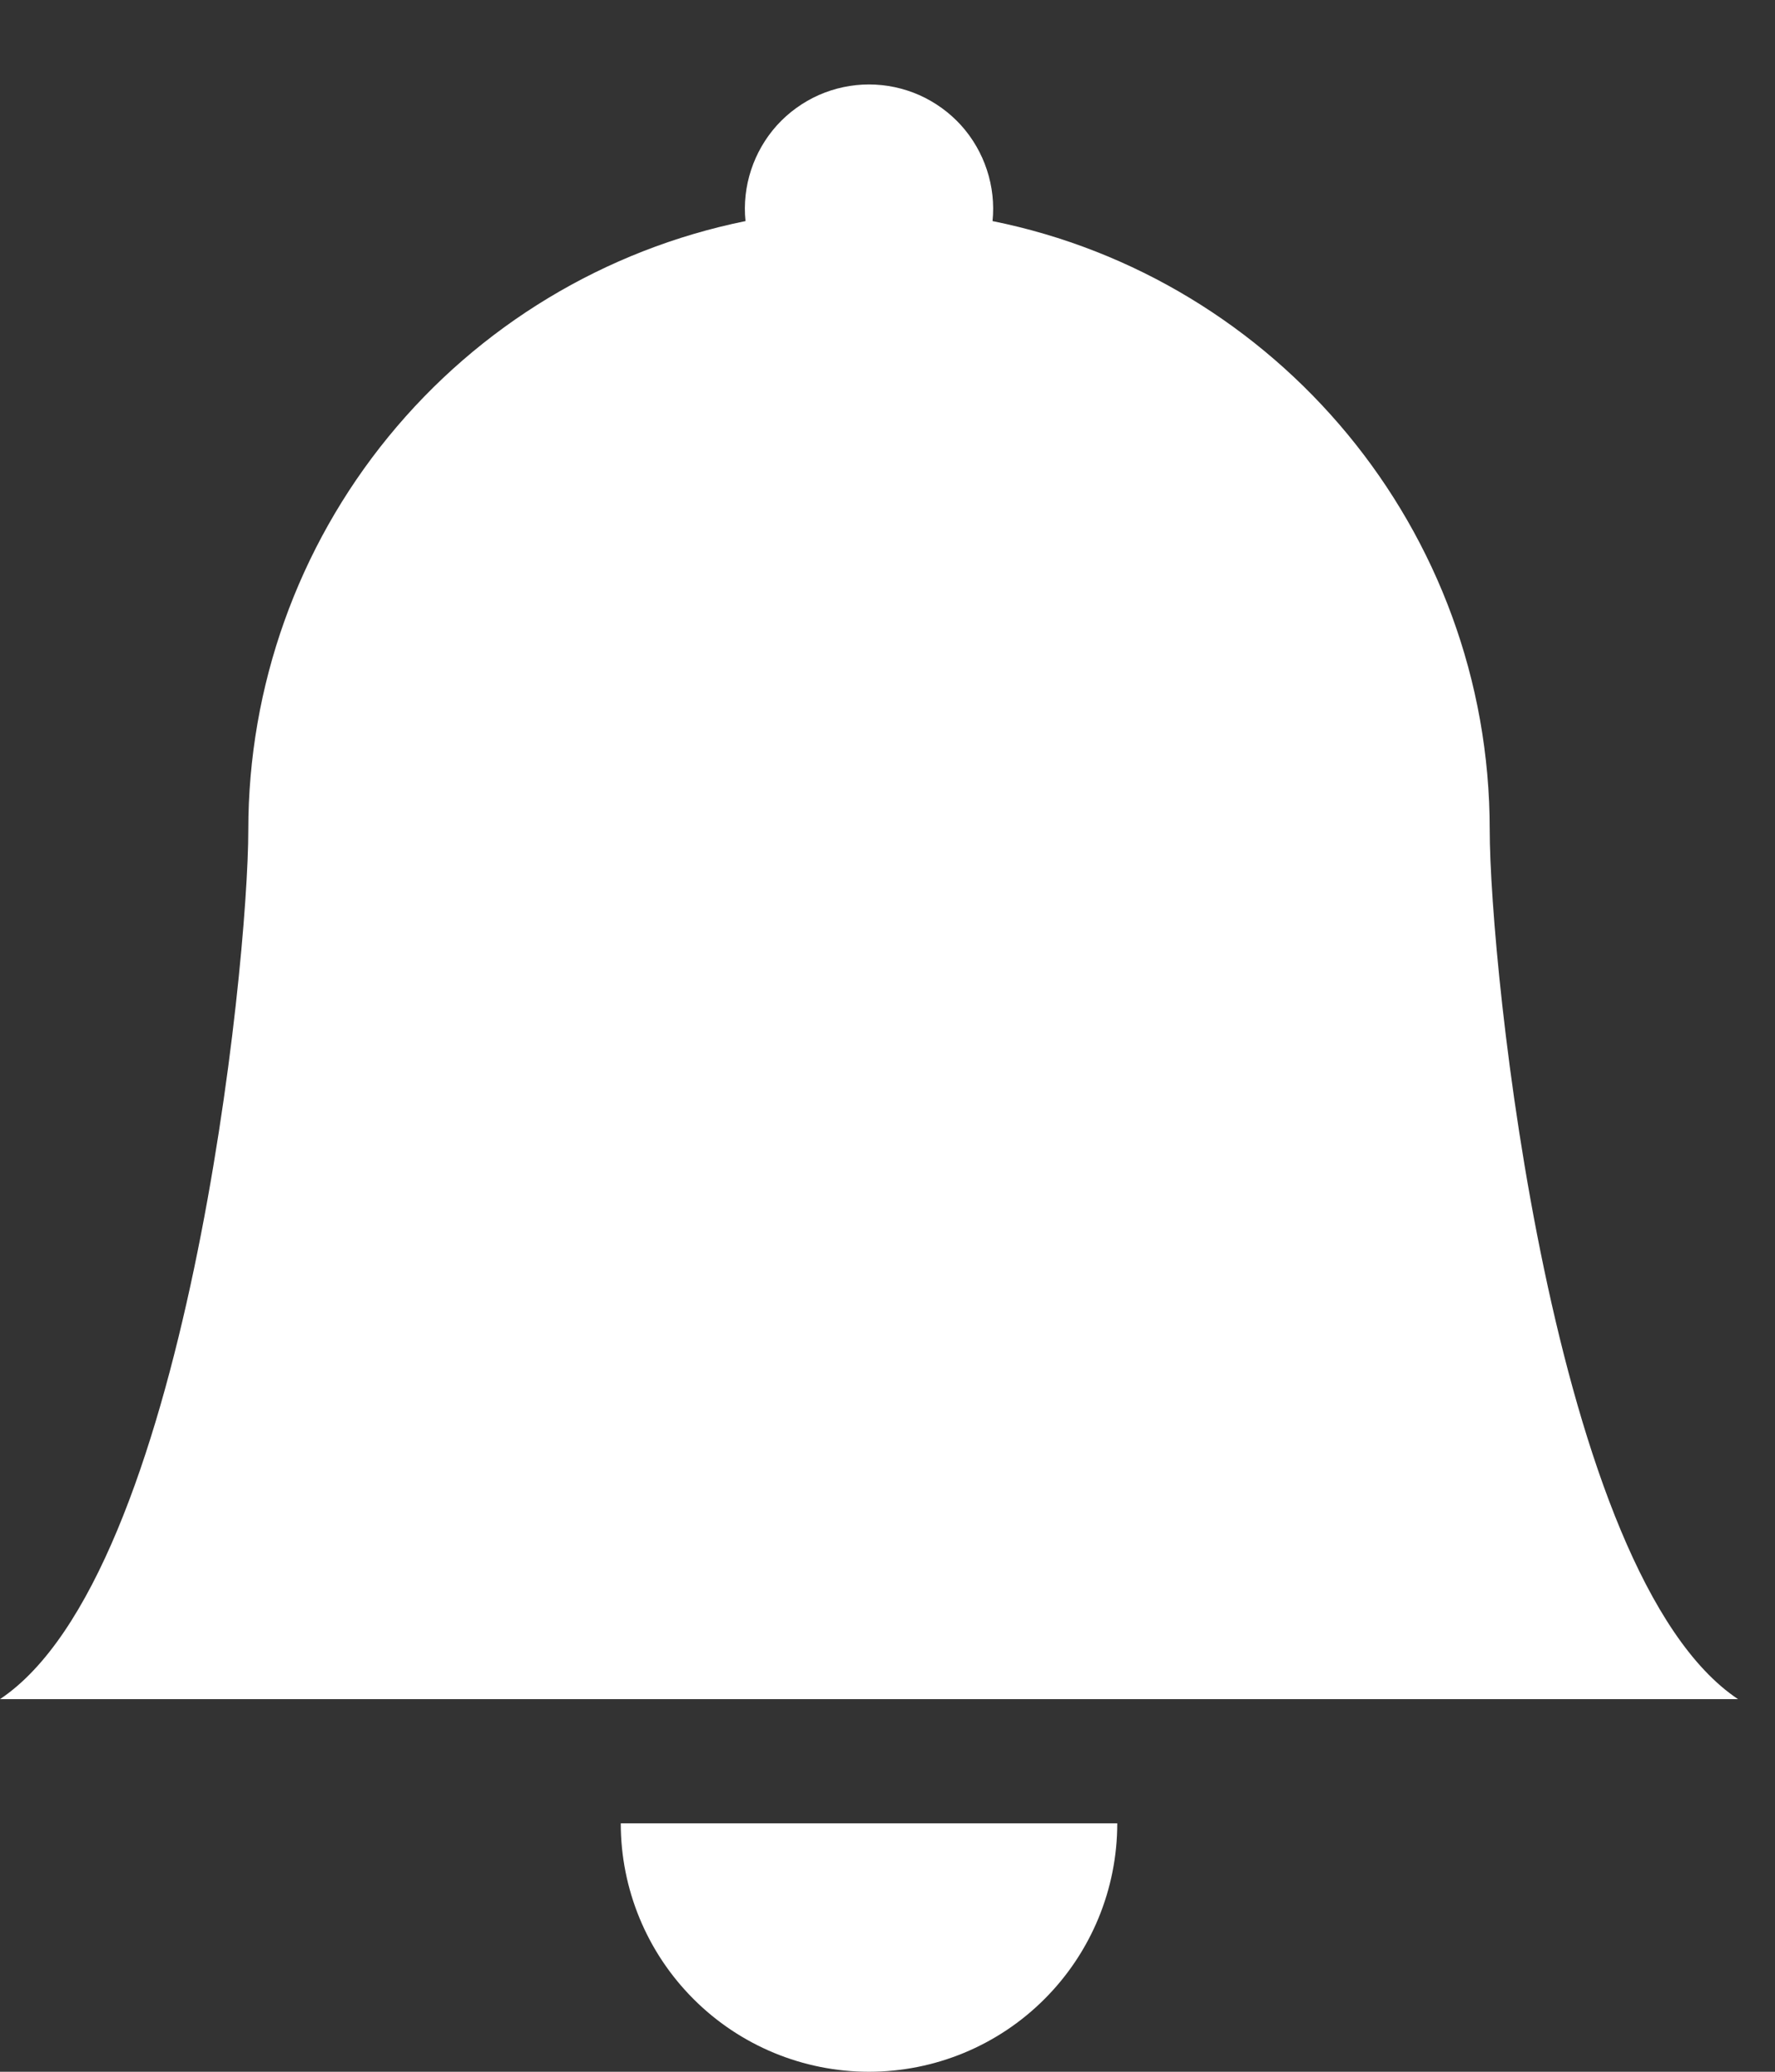 <svg width="18" height="21" viewBox="0 0 18 21" fill="none" xmlns="http://www.w3.org/2000/svg">
<rect x="0" y="0" width="18" height="21" fill="#333333" stroke="none"/>
<path d="M8.812 21C9.48 21 10.121 20.735 10.593 20.262C11.065 19.79 11.33 19.15 11.33 18.482H6.295C6.295 19.15 6.56 19.79 7.032 20.262C7.504 20.735 8.145 21 8.812 21ZM10.065 2.241C10.083 2.066 10.063 1.889 10.008 1.722C9.953 1.555 9.864 1.401 9.746 1.27C9.628 1.14 9.484 1.036 9.323 0.964C9.162 0.893 8.988 0.856 8.812 0.856C8.637 0.856 8.463 0.893 8.302 0.964C8.141 1.036 7.997 1.14 7.879 1.27C7.761 1.401 7.672 1.555 7.617 1.722C7.562 1.889 7.542 2.066 7.56 2.241C6.137 2.53 4.858 3.302 3.939 4.427C3.02 5.551 2.518 6.959 2.518 8.411C2.518 9.793 1.888 15.964 0 17.223H17.625C15.737 15.964 15.107 9.793 15.107 8.411C15.107 5.364 12.942 2.821 10.065 2.241Z" fill="white"/>
</svg>
